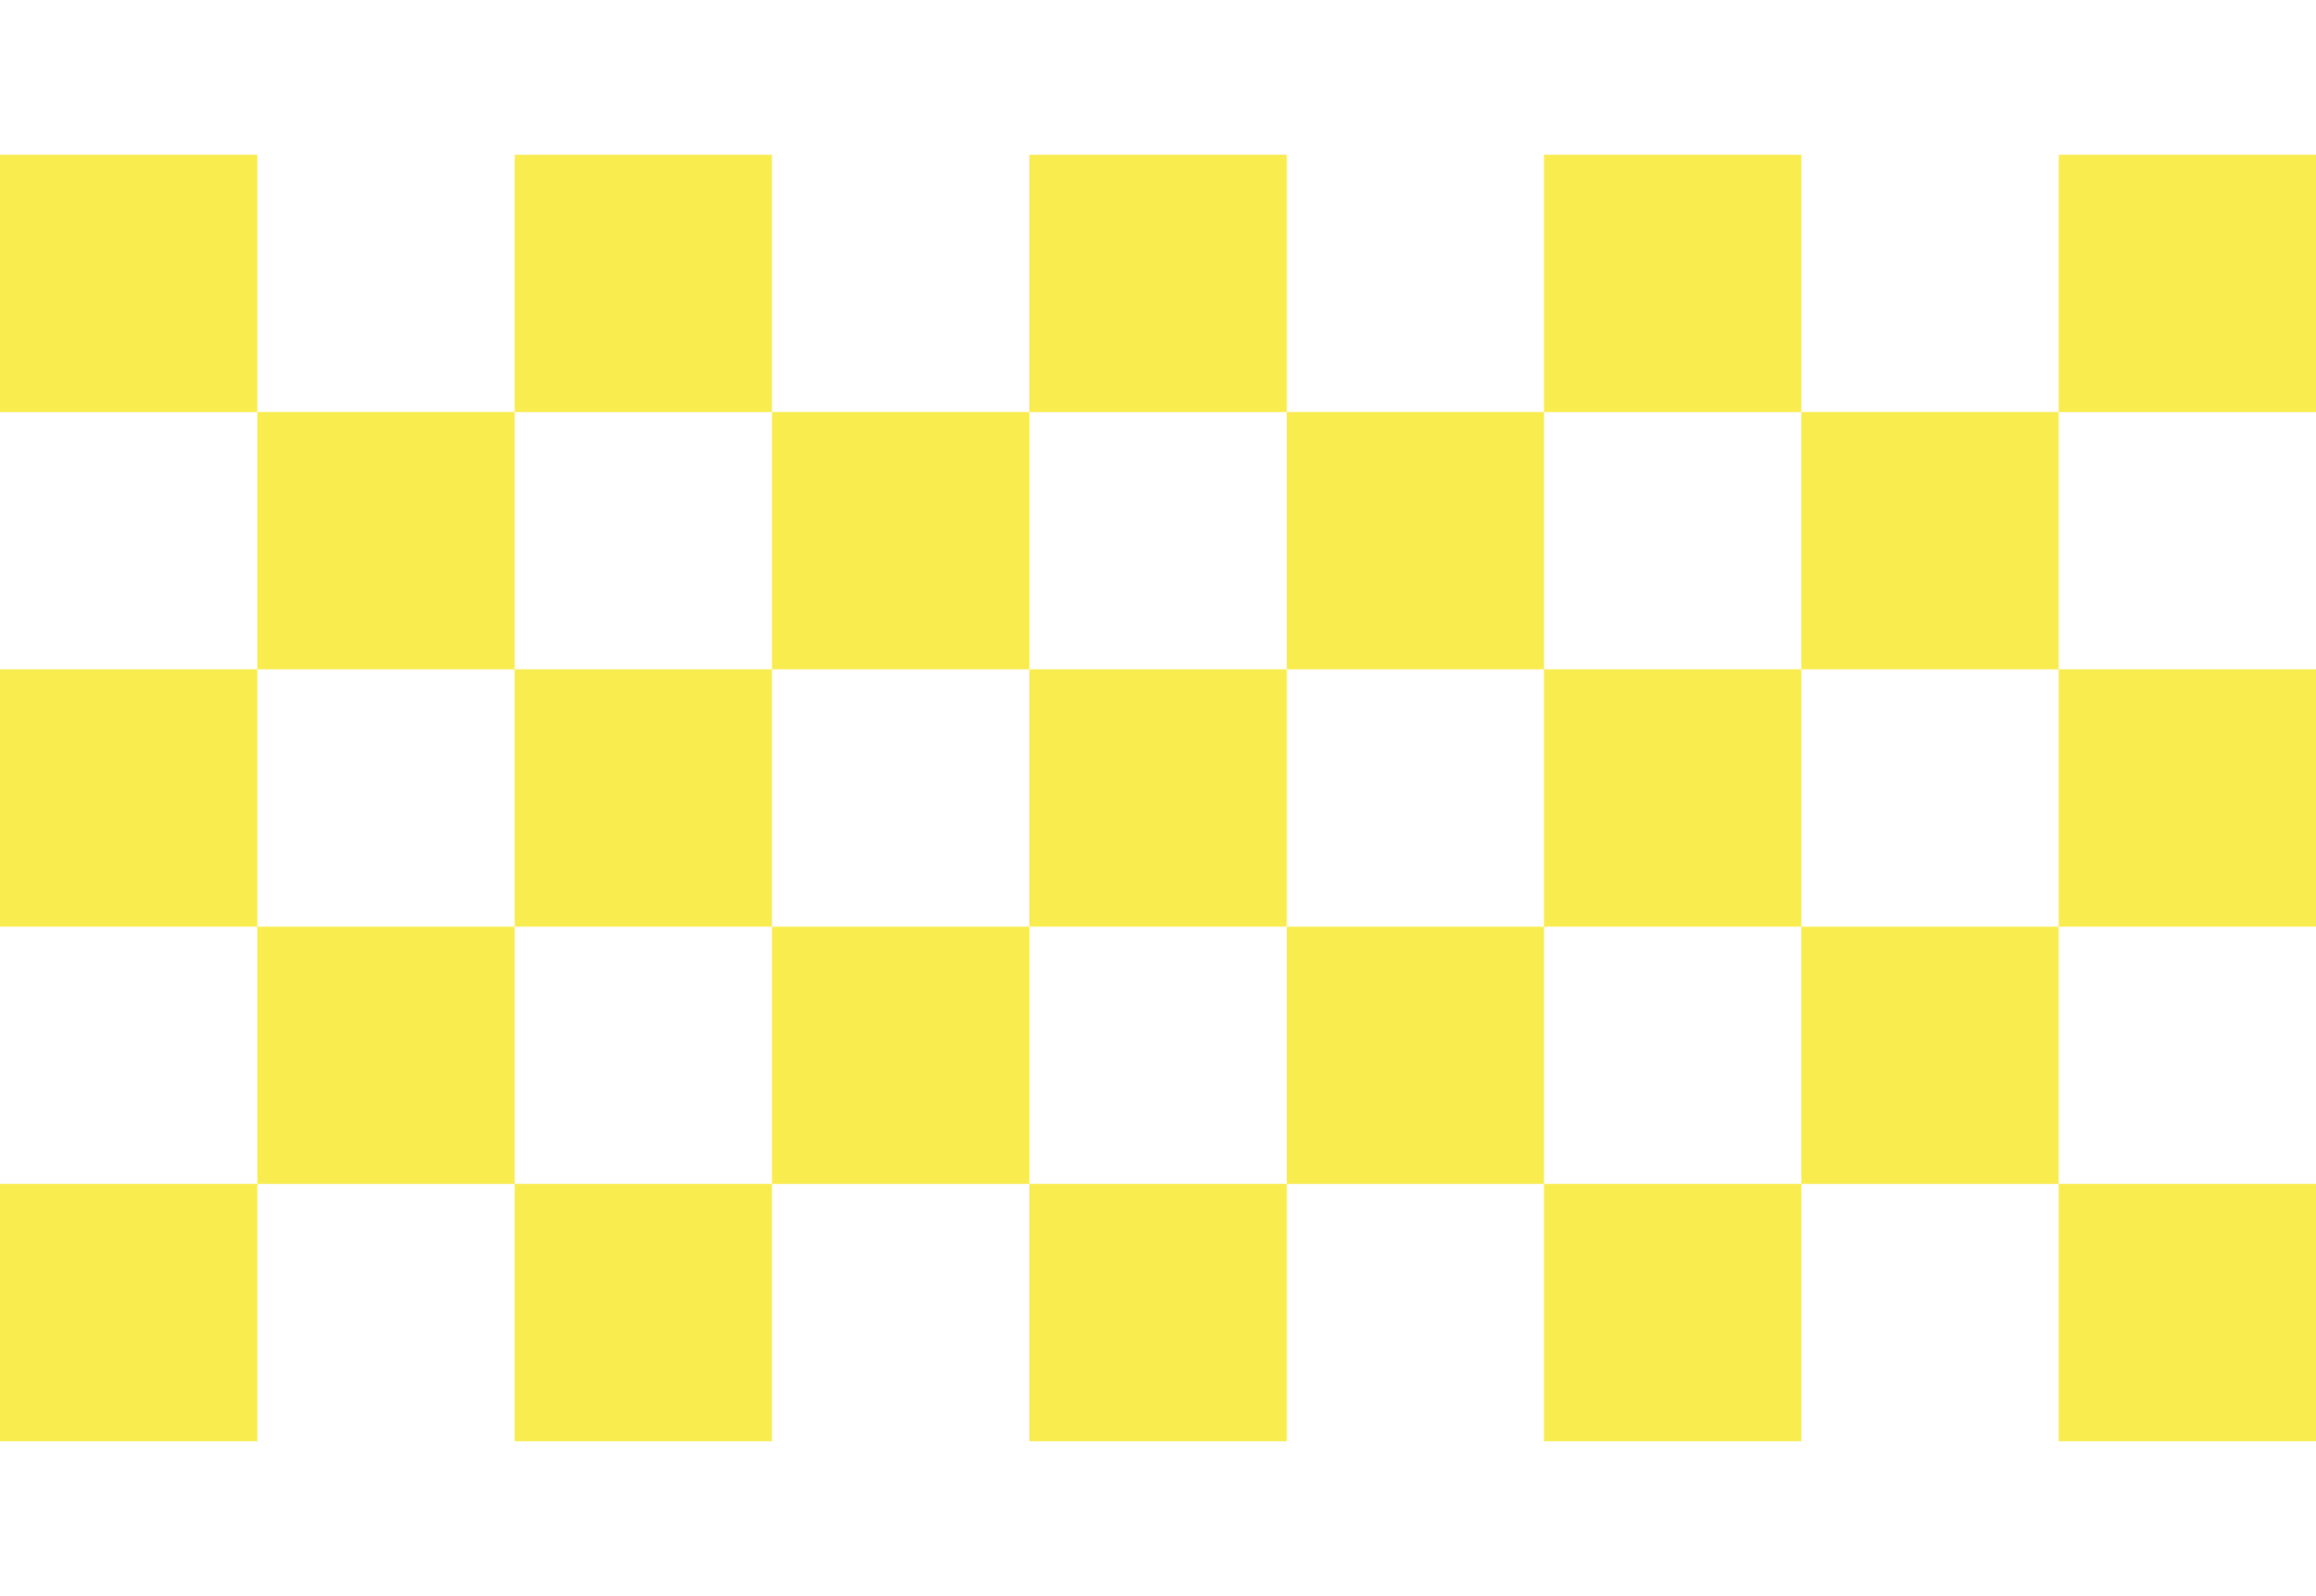 <svg xmlns="http://www.w3.org/2000/svg" xmlns:xlink="http://www.w3.org/1999/xlink" width="100" height="68.92" viewBox="0 0 69.658 38.699">
  <defs>
    <clipPath id="clip-path">
      <rect id="Rectangle_8343" data-name="Rectangle 8343" width="69.658" height="38.699" transform="translate(0)" fill="#fff" stroke="#707070" stroke-width="1"/>
    </clipPath>
  </defs>
  <g id="Mask_Group_192" data-name="Mask Group 192" clip-path="url(#clip-path)">
    <g id="Group_1134" data-name="Group 1134" transform="translate(-15.48 -15.48)">
      <rect id="Rectangle_8295" data-name="Rectangle 8295" width="7.74" height="7.74" transform="translate(15.48)" fill="#f8ec4f"/>
      <rect id="Rectangle_8296" data-name="Rectangle 8296" width="7.74" height="7.74" transform="translate(15.48 30.959)" fill="#f8ec4f"/>
      <rect id="Rectangle_8297" data-name="Rectangle 8297" width="7.74" height="7.74" transform="translate(15.48 15.48)" fill="#f8ec4f"/>
      <rect id="Rectangle_8298" data-name="Rectangle 8298" width="7.74" height="7.74" transform="translate(15.48 46.439)" fill="#f8ec4f"/>
      <rect id="Rectangle_8299" data-name="Rectangle 8299" width="7.74" height="7.74" fill="#f8ec4f"/>
      <rect id="Rectangle_8300" data-name="Rectangle 8300" width="7.74" height="7.74" transform="translate(0 30.959)" fill="#f8ec4f"/>
      <rect id="Rectangle_8301" data-name="Rectangle 8301" width="7.74" height="7.74" transform="translate(0 15.48)" fill="#f8ec4f"/>
      <rect id="Rectangle_8302" data-name="Rectangle 8302" width="7.74" height="7.74" transform="translate(0 46.439)" fill="#f8ec4f"/>
      <rect id="Rectangle_8303" data-name="Rectangle 8303" width="7.74" height="7.74" transform="translate(23.219 7.74)" fill="#f8ec4f"/>
      <rect id="Rectangle_8304" data-name="Rectangle 8304" width="7.74" height="7.74" transform="translate(23.219 38.699)" fill="#f8ec4f"/>
      <rect id="Rectangle_8305" data-name="Rectangle 8305" width="7.74" height="7.74" transform="translate(23.219 23.219)" fill="#f8ec4f"/>
      <rect id="Rectangle_8306" data-name="Rectangle 8306" width="7.74" height="7.74" transform="translate(23.219 54.178)" fill="#f8ec4f"/>
      <rect id="Rectangle_8307" data-name="Rectangle 8307" width="7.74" height="7.74" transform="translate(7.74 7.74)" fill="#f8ec4f"/>
      <rect id="Rectangle_8308" data-name="Rectangle 8308" width="7.74" height="7.74" transform="translate(7.74 38.699)" fill="#f8ec4f"/>
      <rect id="Rectangle_8309" data-name="Rectangle 8309" width="7.74" height="7.74" transform="translate(7.74 23.219)" fill="#f8ec4f"/>
      <rect id="Rectangle_8310" data-name="Rectangle 8310" width="7.74" height="7.74" transform="translate(7.74 54.178)" fill="#f8ec4f"/>
      <rect id="Rectangle_8311" data-name="Rectangle 8311" width="7.74" height="7.74" transform="translate(30.959)" fill="#f8ec4f"/>
      <rect id="Rectangle_8312" data-name="Rectangle 8312" width="7.74" height="7.74" transform="translate(30.959 30.959)" fill="#f8ec4f"/>
      <rect id="Rectangle_8313" data-name="Rectangle 8313" width="7.74" height="7.74" transform="translate(30.959 15.48)" fill="#f8ec4f"/>
      <rect id="Rectangle_8314" data-name="Rectangle 8314" width="7.74" height="7.74" transform="translate(30.959 46.439)" fill="#f8ec4f"/>
      <rect id="Rectangle_8315" data-name="Rectangle 8315" width="7.74" height="7.74" transform="translate(38.699 7.74)" fill="#f8ec4f"/>
      <rect id="Rectangle_8316" data-name="Rectangle 8316" width="7.74" height="7.74" transform="translate(38.699 38.699)" fill="#f8ec4f"/>
      <rect id="Rectangle_8317" data-name="Rectangle 8317" width="7.74" height="7.74" transform="translate(38.699 23.219)" fill="#f8ec4f"/>
      <rect id="Rectangle_8318" data-name="Rectangle 8318" width="7.74" height="7.74" transform="translate(38.699 54.178)" fill="#f8ec4f"/>
      <rect id="Rectangle_8319" data-name="Rectangle 8319" width="7.74" height="7.74" transform="translate(46.439)" fill="#f8ec4f"/>
      <rect id="Rectangle_8320" data-name="Rectangle 8320" width="7.74" height="7.74" transform="translate(46.439 30.959)" fill="#f8ec4f"/>
      <rect id="Rectangle_8321" data-name="Rectangle 8321" width="7.74" height="7.74" transform="translate(46.439 15.48)" fill="#f8ec4f"/>
      <rect id="Rectangle_8322" data-name="Rectangle 8322" width="7.74" height="7.74" transform="translate(46.439 46.439)" fill="#f8ec4f"/>
      <rect id="Rectangle_8323" data-name="Rectangle 8323" width="7.74" height="7.74" transform="translate(54.179 7.74)" fill="#f8ec4f"/>
      <rect id="Rectangle_8324" data-name="Rectangle 8324" width="7.74" height="7.74" transform="translate(54.179 38.699)" fill="#f8ec4f"/>
      <rect id="Rectangle_8325" data-name="Rectangle 8325" width="7.74" height="7.74" transform="translate(54.179 23.219)" fill="#f8ec4f"/>
      <rect id="Rectangle_8326" data-name="Rectangle 8326" width="7.74" height="7.74" transform="translate(54.179 54.178)" fill="#f8ec4f"/>
      <rect id="Rectangle_8327" data-name="Rectangle 8327" width="7.74" height="7.74" transform="translate(61.919)" fill="#f8ec4f"/>
      <rect id="Rectangle_8328" data-name="Rectangle 8328" width="7.74" height="7.74" transform="translate(61.919 30.959)" fill="#f8ec4f"/>
      <rect id="Rectangle_8329" data-name="Rectangle 8329" width="7.74" height="7.74" transform="translate(61.919 15.48)" fill="#f8ec4f"/>
      <rect id="Rectangle_8330" data-name="Rectangle 8330" width="7.74" height="7.74" transform="translate(61.919 46.439)" fill="#f8ec4f"/>
      <rect id="Rectangle_8331" data-name="Rectangle 8331" width="7.74" height="7.74" transform="translate(69.658 7.74)" fill="#f8ec4f"/>
      <rect id="Rectangle_8332" data-name="Rectangle 8332" width="7.74" height="7.74" transform="translate(69.658 38.699)" fill="#f8ec4f"/>
      <rect id="Rectangle_8333" data-name="Rectangle 8333" width="7.74" height="7.74" transform="translate(69.658 23.219)" fill="#f8ec4f"/>
      <rect id="Rectangle_8334" data-name="Rectangle 8334" width="7.74" height="7.74" transform="translate(69.658 54.178)" fill="#f8ec4f"/>
      <rect id="Rectangle_8335" data-name="Rectangle 8335" width="7.74" height="7.74" transform="translate(77.398)" fill="#f8ec4f"/>
      <rect id="Rectangle_8336" data-name="Rectangle 8336" width="7.74" height="7.74" transform="translate(77.398 30.959)" fill="#f8ec4f"/>
      <rect id="Rectangle_8337" data-name="Rectangle 8337" width="7.74" height="7.74" transform="translate(77.398 15.48)" fill="#f8ec4f"/>
      <rect id="Rectangle_8338" data-name="Rectangle 8338" width="7.74" height="7.74" transform="translate(77.398 46.439)" fill="#f8ec4f"/>
      <rect id="Rectangle_8339" data-name="Rectangle 8339" width="7.74" height="7.74" transform="translate(85.138 7.74)" fill="#f8ec4f"/>
      <rect id="Rectangle_8340" data-name="Rectangle 8340" width="7.74" height="7.74" transform="translate(85.138 38.699)" fill="#f8ec4f"/>
      <rect id="Rectangle_8341" data-name="Rectangle 8341" width="7.74" height="7.74" transform="translate(85.138 23.219)" fill="#f8ec4f"/>
      <rect id="Rectangle_8342" data-name="Rectangle 8342" width="7.74" height="7.74" transform="translate(85.138 54.178)" fill="#f8ec4f"/>
    </g>
  </g>
</svg>
